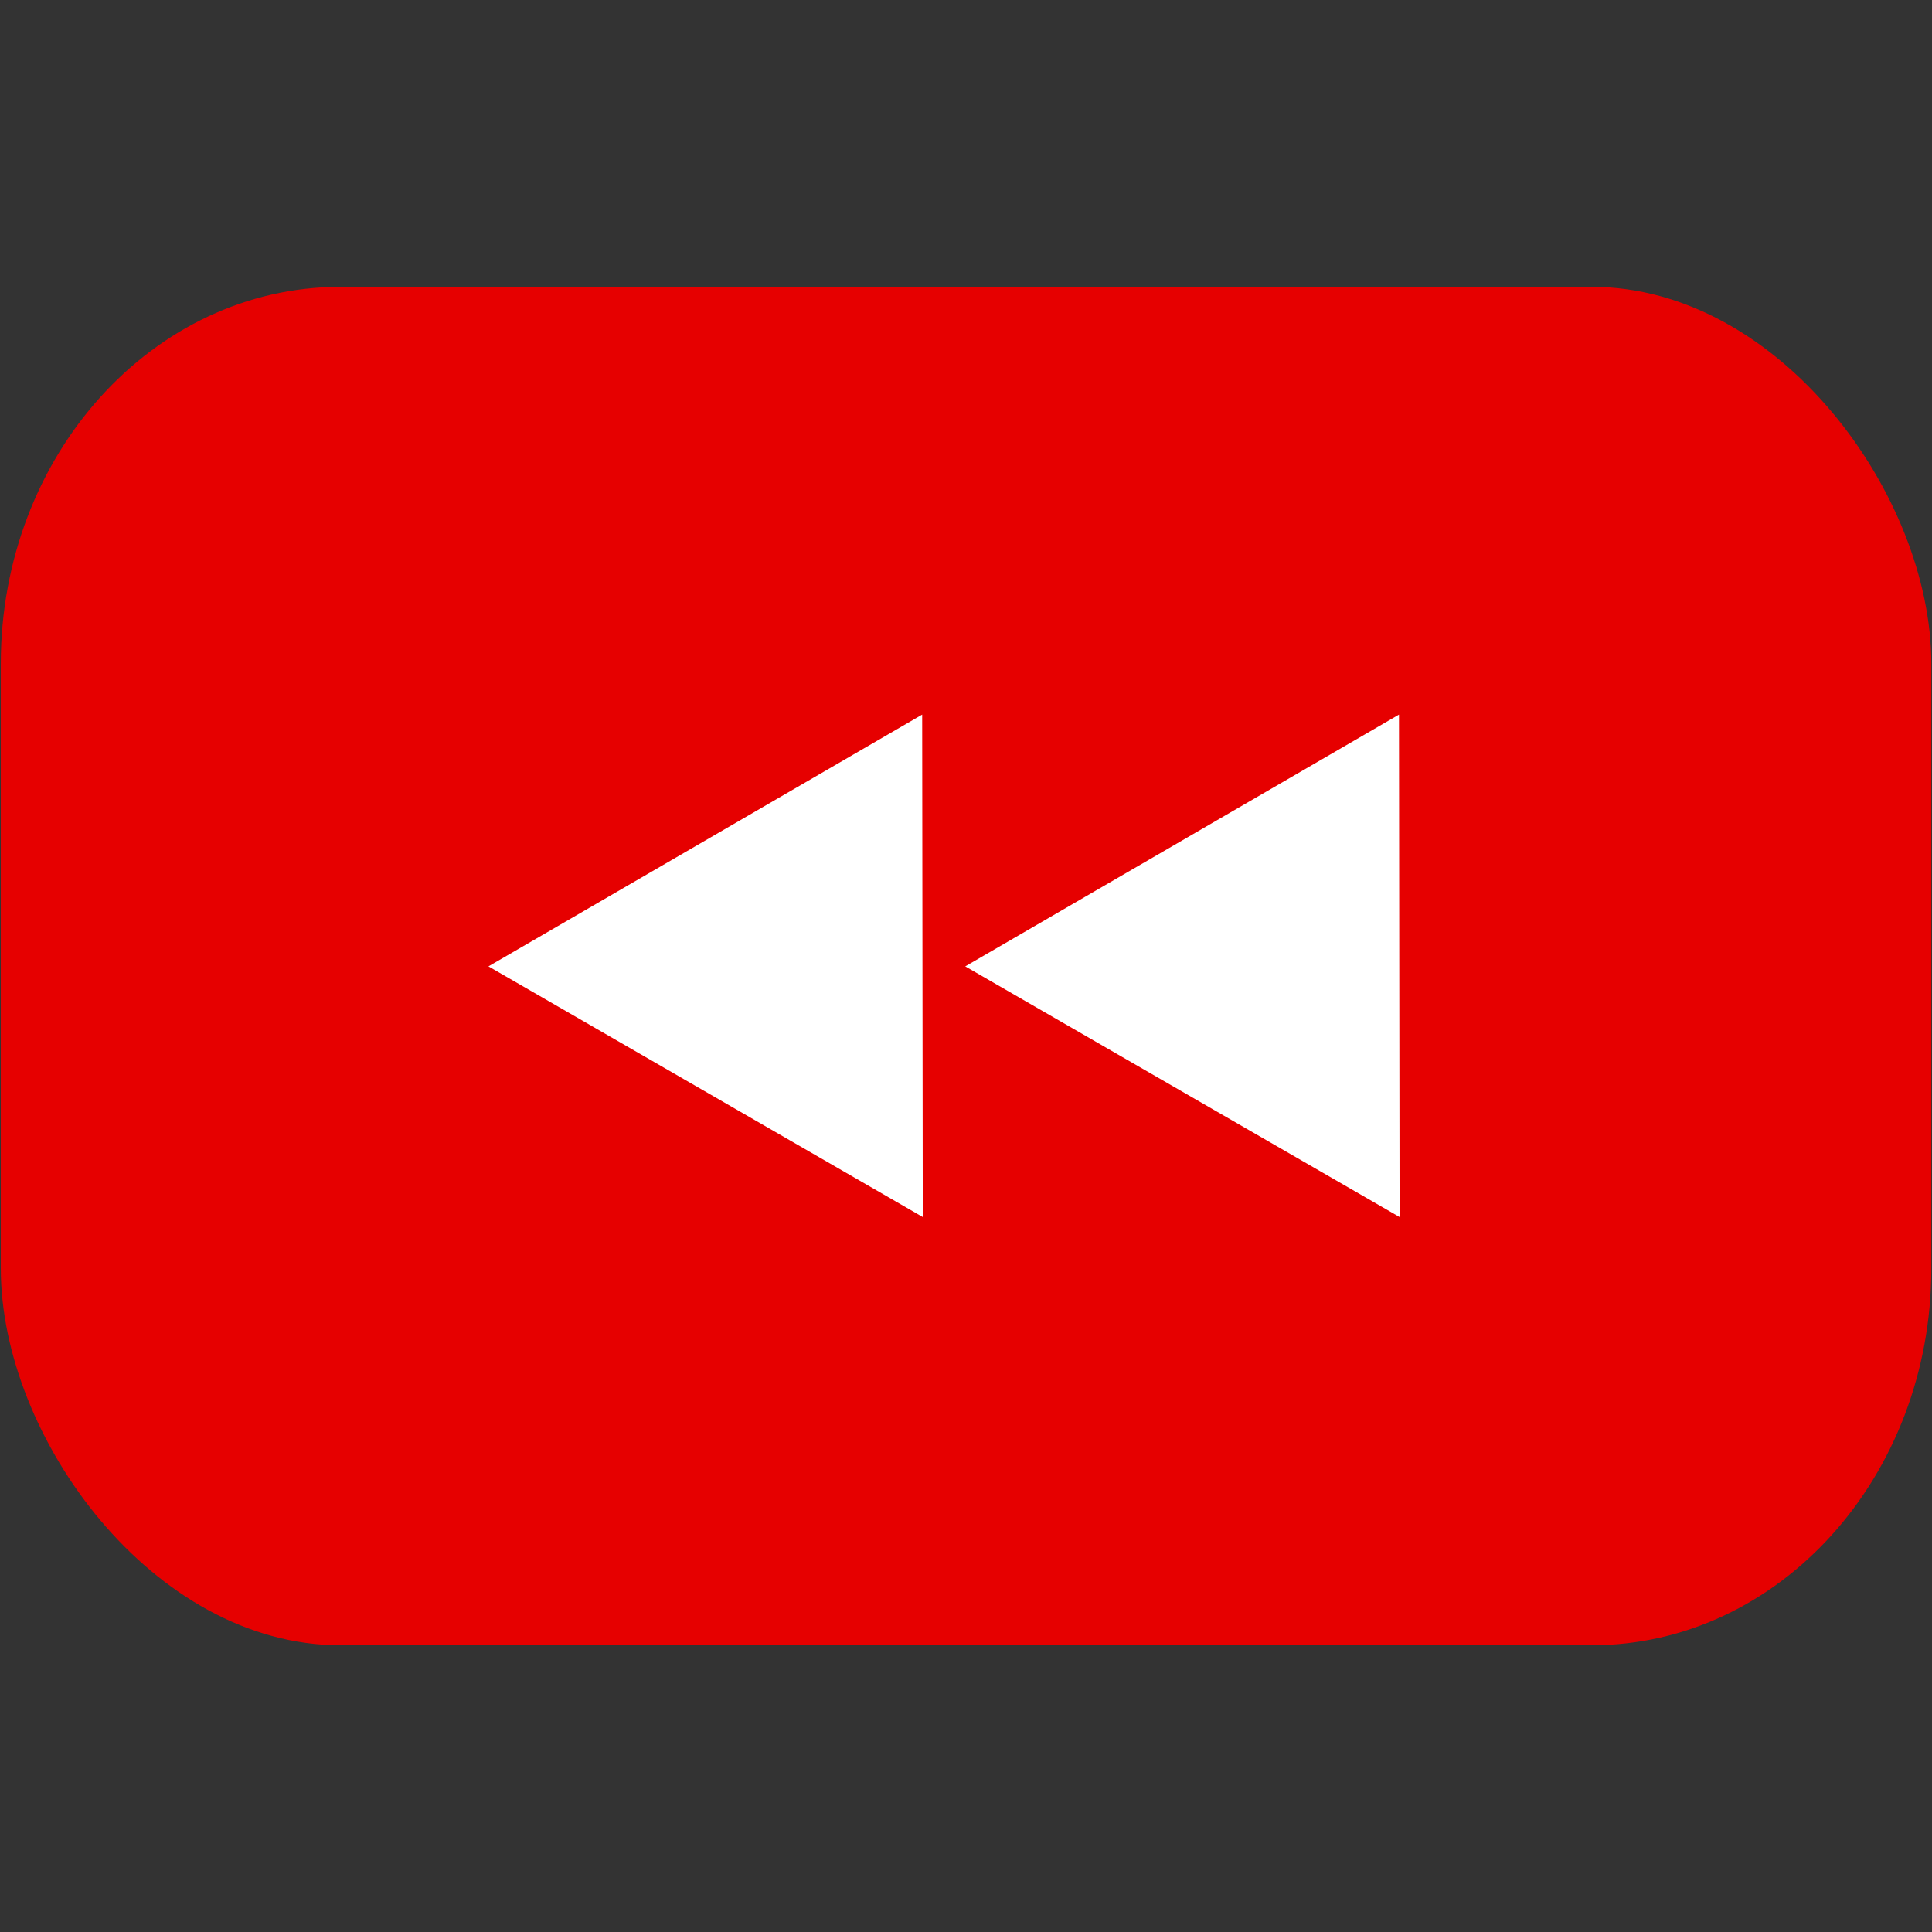 <?xml version="1.0" encoding="UTF-8" standalone="no"?>
<!-- Created with Inkscape (http://www.inkscape.org/) -->

<svg
   width="64"
   height="64"
   viewBox="0 0 16.933 16.933"
   version="1.1"
   id="svg1"
   inkscape:version="1.3.2 (091e20e, 2023-11-25, custom)"
   sodipodi:docname="appico-64.svg"
   xmlns:inkscape="http://www.inkscape.org/namespaces/inkscape"
   xmlns:sodipodi="http://sodipodi.sourceforge.net/DTD/sodipodi-0.dtd"
   xmlns="http://www.w3.org/2000/svg"
   xmlns:svg="http://www.w3.org/2000/svg">
  <rect x="0" y="0" width="16.933" height="16.933" fill="#333333" stroke="none"/>
  <sodipodi:namedview
     id="namedview1"
     pagecolor="#ffffff"
     bordercolor="#000000"
     borderopacity="0.25"
     inkscape:showpageshadow="2"
     inkscape:pageopacity="0.0"
     inkscape:pagecheckerboard="0"
     inkscape:deskcolor="#d1d1d1"
     inkscape:document-units="px"
     inkscape:zoom="6.4140625"
     inkscape:cx="27.595615"
     inkscape:cy="35.780755"
     inkscape:window-width="1920"
     inkscape:window-height="1017"
     inkscape:window-x="1272"
     inkscape:window-y="-8"
     inkscape:window-maximized="1"
     inkscape:current-layer="layer1" />
  <defs
     id="defs1">
    <rect
       x="34.926"
       y="40.364"
       width="67.555"
       height="26.466"
       id="rect3" />
    <rect
       x="33.838"
       y="45.56"
       width="62.479"
       height="17.402"
       id="rect2" />
  </defs>
  <g
     inkscape:label="Layer 1"
     inkscape:groupmode="layer"
     id="layer1">
    <rect
       style="fill:#e60000;fill-opacity:1;stroke-width:0.157"
       id="rect4"
       width="16.92"
       height="11.906"
       x="0.007"
       y="2.514"
       rx="2.977"
       ry="3.302" />
    <path
       sodipodi:type="star"
       style="fill:#ffffff;fill-opacity:1;stroke-width:0.265"
       id="path1"
       inkscape:flatsided="true"
       sodipodi:sides="3"
       sodipodi:cx="8.8890038"
       sodipodi:cy="4.8601742"
       sodipodi:r1="1.9889599"
       sodipodi:r2="0.99328053"
       sodipodi:arg1="-0.5380781"
       sodipodi:arg2="0.50911945"
       inkscape:rounded="0"
       inkscape:randomized="0"
       d="M 10.597,3.841 8.918,6.849 7.152,3.891 Z"
       inkscape:transform-center-x="-0.026566817"
       inkscape:transform-center-y="-0.18046133"
       transform="matrix(-0.017,1.278,-1.275,-0.017,13.165,-2.811)" />
    <path
       sodipodi:type="star"
       style="fill:#ffffff;fill-opacity:1;stroke-width:0.265"
       id="path2"
       inkscape:flatsided="true"
       sodipodi:sides="3"
       sodipodi:cx="8.8890038"
       sodipodi:cy="4.8601742"
       sodipodi:r1="1.9889599"
       sodipodi:r2="0.99328053"
       sodipodi:arg1="-0.5380781"
       sodipodi:arg2="0.50911945"
       inkscape:rounded="0"
       inkscape:randomized="0"
       d="M 10.597,3.841 8.918,6.849 7.152,3.891 Z"
       inkscape:transform-center-x="-0.026564604"
       inkscape:transform-center-y="-0.18046133"
       transform="matrix(-0.017,1.278,-1.275,-0.017,17.344,-2.811)" />
  </g>
</svg>
